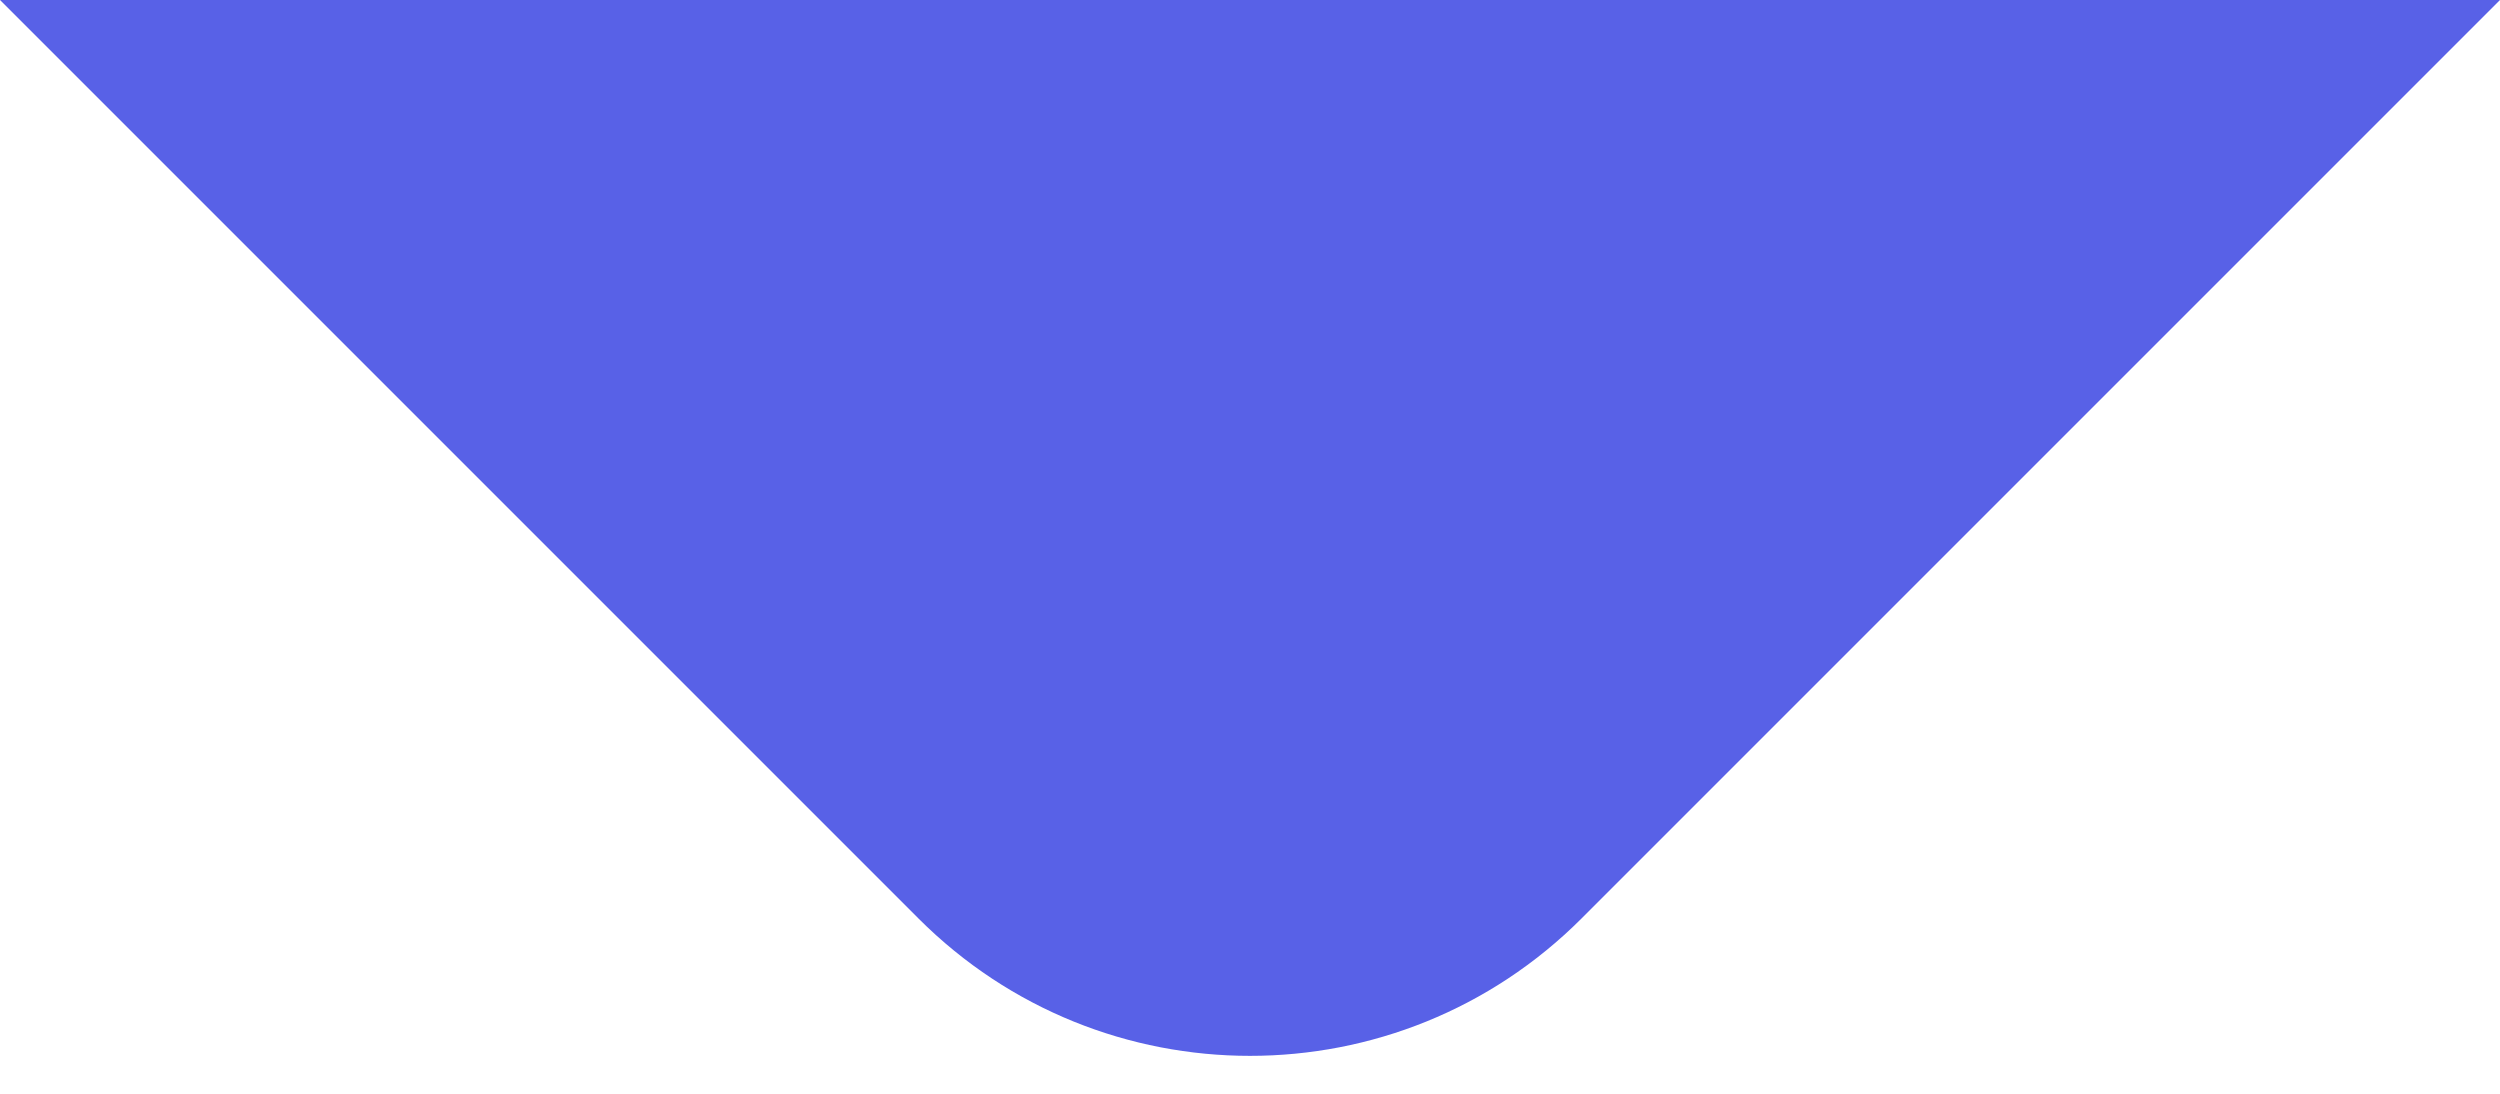 <svg width="32" height="14" viewBox="0 0 32 14" fill="none" xmlns="http://www.w3.org/2000/svg">
<path id="Rectangle 2950" d="M0 0H32L20.243 11.757C17.899 14.101 14.101 14.101 11.757 11.757L0 0Z" fill="#5861E7"/>
</svg>
